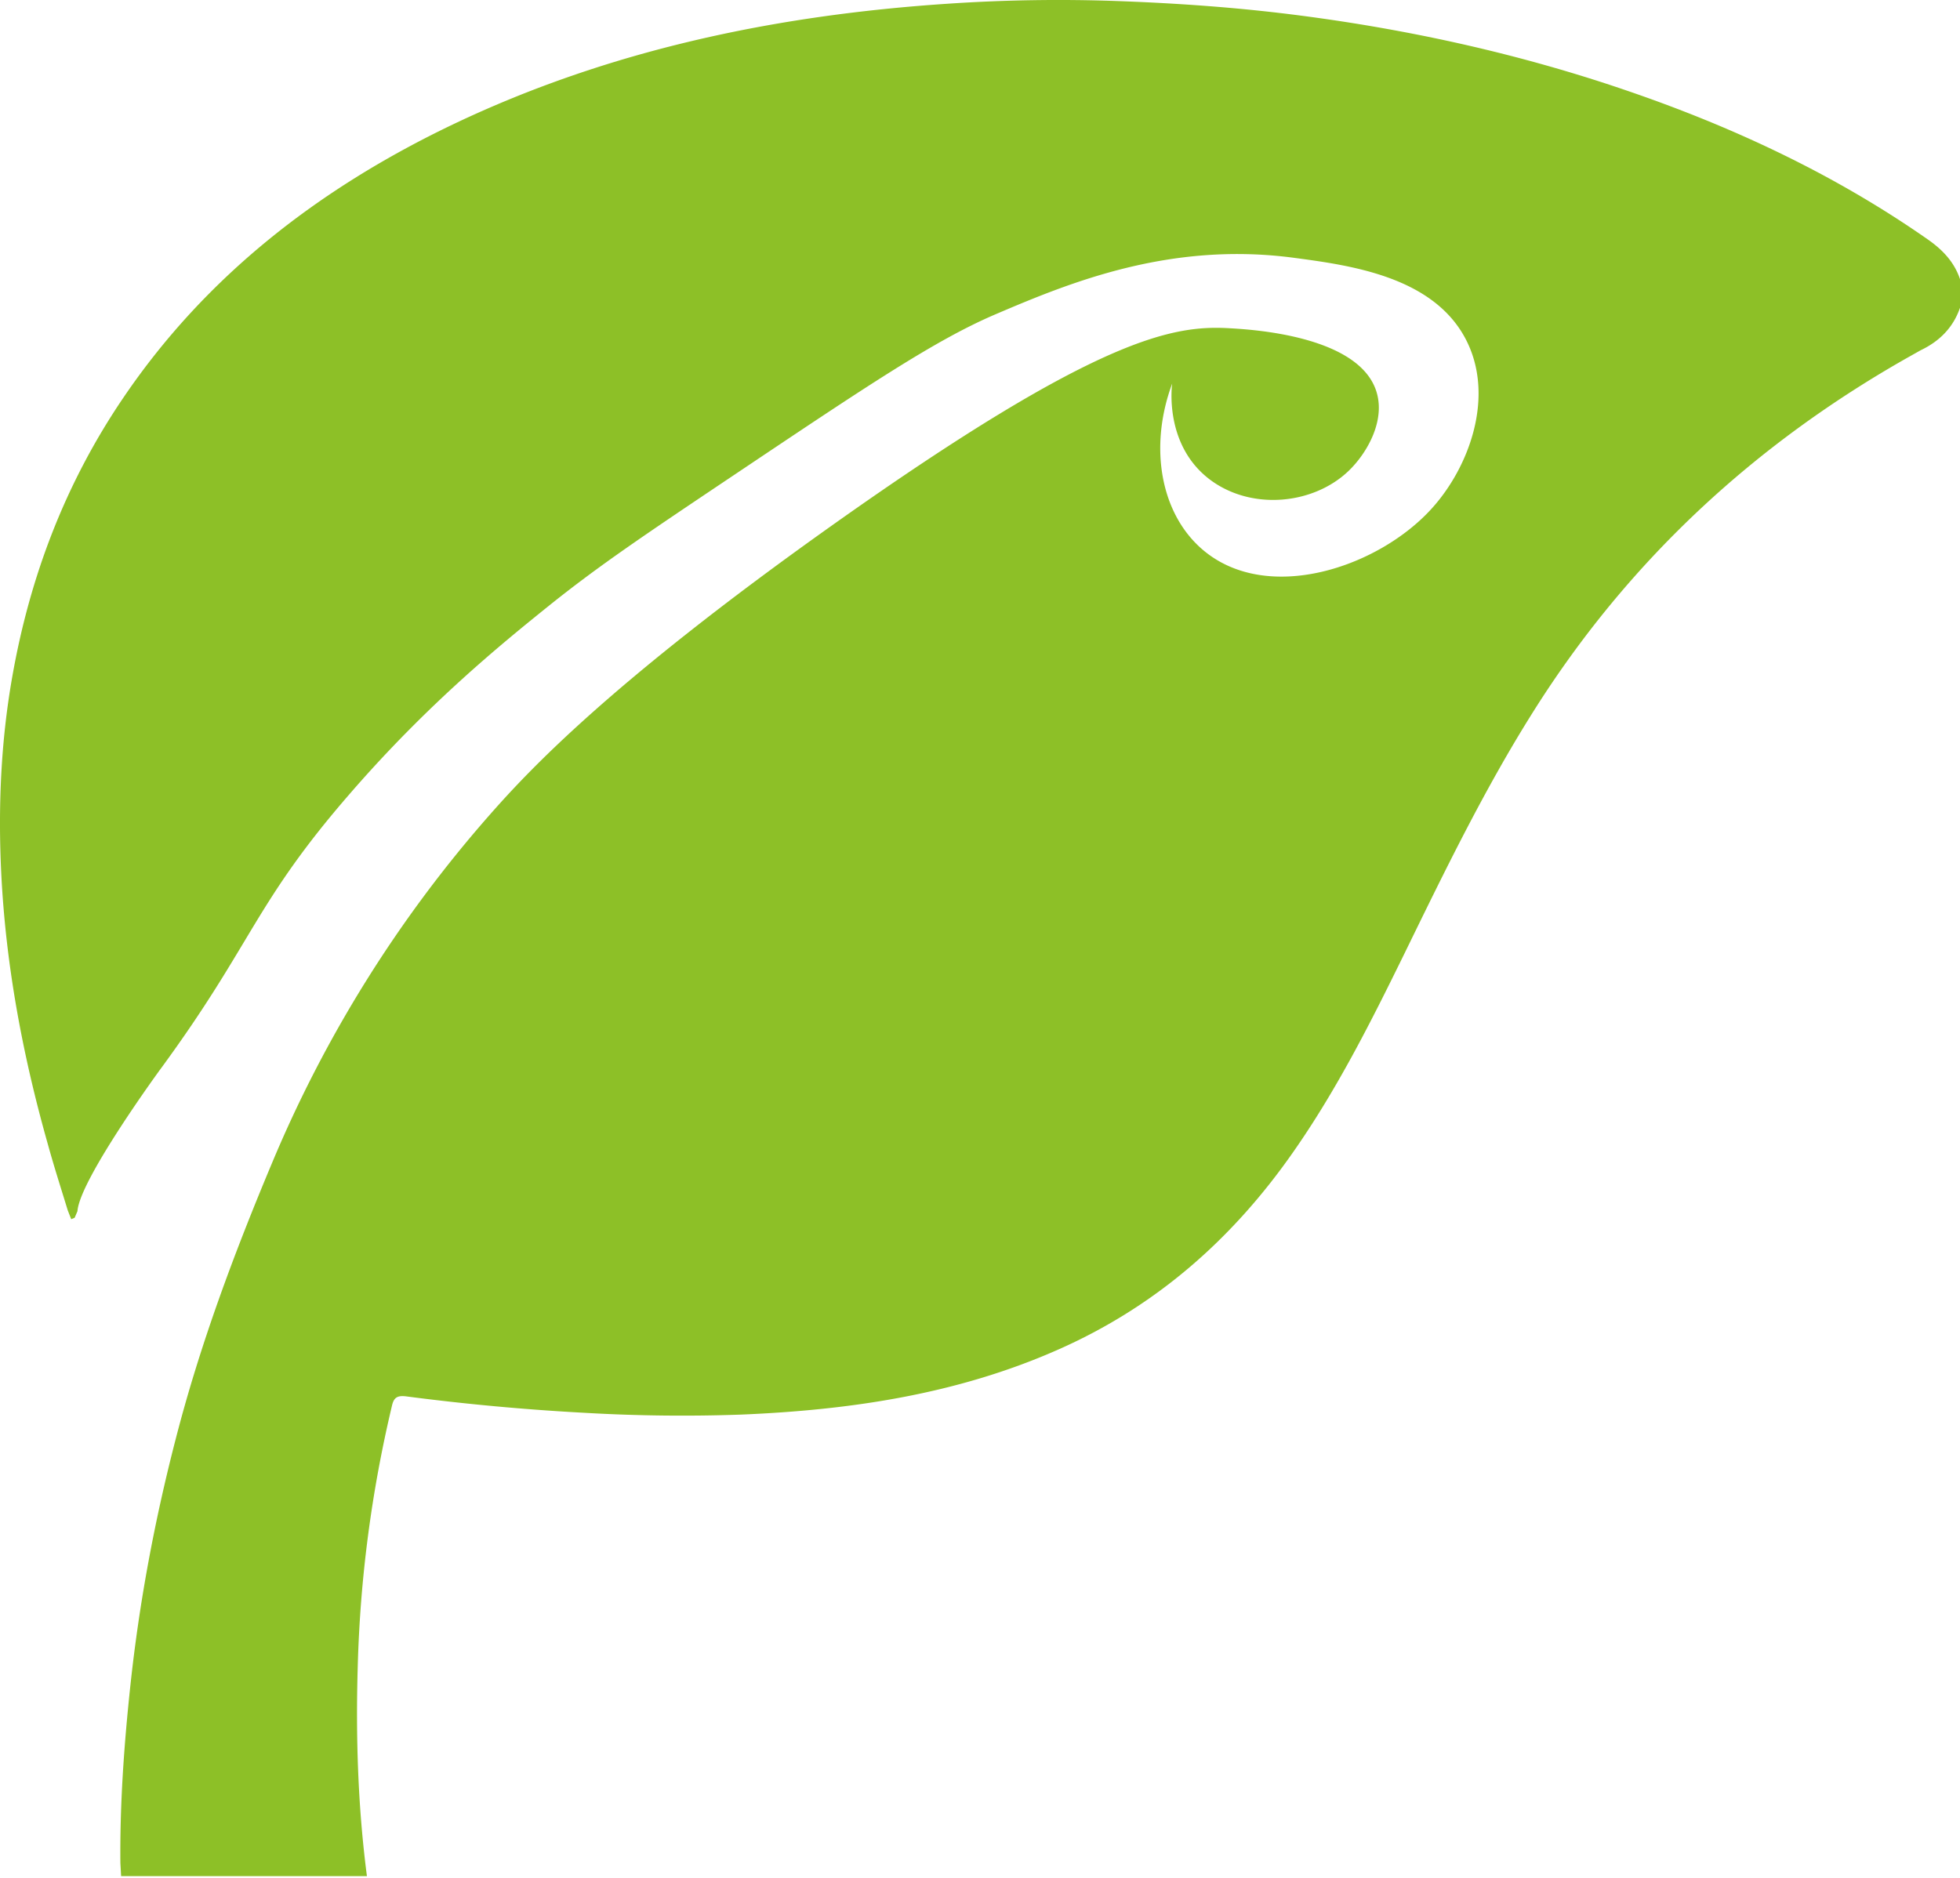 <svg xmlns="http://www.w3.org/2000/svg" width="48" height="46" viewBox="0 0 48 46"><g><g clip-path="url(#clip-47BDF588-88B1-4BE5-9135-0A0F2E1A25D0)"><path fill="#8dc027" d="M48 6.838v.701c-.164.478-.496.818-.962 1.04l-.231.13c-3.854 2.164-6.954 5.06-9.258 8.724-1.198 1.902-2.171 3.911-3.151 5.918-.82 1.674-1.656 3.34-2.736 4.881-1.473 2.108-3.347 3.773-5.774 4.839-2.46 1.084-5.069 1.47-7.746 1.581a41.113 41.113 0 0 1-3.79-.042 57.636 57.636 0 0 1-4.4-.404c-.228-.029-.308.032-.353.229-.5 2.103-.78 4.231-.838 6.388-.05 1.716.003 3.43.225 5.134h-6.02l-.018-.324c-.013-1.445.089-2.881.242-4.317.218-2.05.596-4.07 1.114-6.07.593-2.305 1.426-4.534 2.349-6.736a31.017 31.017 0 0 1 5.33-8.539c.945-1.075 2.936-3.227 8.42-7.12 6.532-4.633 8.357-4.89 9.717-4.81.557.032 3.11.184 3.575 1.512.256.728-.213 1.548-.673 1.987-.865.824-2.373.968-3.385.213-1.128-.845-.94-2.296-.93-2.359-.58 1.561-.285 3.208.766 4.088 1.582 1.322 4.28.417 5.585-1.02.937-1.03 1.564-2.781.83-4.168-.81-1.53-2.844-1.798-4.208-1.98-3.036-.403-5.496.614-7.298 1.384-1.474.63-3.12 1.736-6.42 3.947-2.19 1.468-3.28 2.2-4.518 3.192-1.142.92-2.954 2.388-4.867 4.595-2.347 2.699-2.38 3.66-4.625 6.726-.002 0-2 2.73-2.055 3.51l-.069.162-.084.035-.085-.217c-.167-.546-.342-1.09-.493-1.64C.552 25.836.14 23.63.03 21.38c-.078-1.606-.01-3.21.27-4.8.432-2.462 1.306-4.76 2.732-6.854 2.02-2.973 4.794-5.119 8.078-6.687C14.92 1.225 18.993.371 23.213.091a40.166 40.166 0 0 1 4.155-.065c1.492.054 2.978.16 4.456.352 2.711.352 5.37.939 7.951 1.819 2.647.9 5.152 2.072 7.432 3.665.369.257.653.557.793.976"/></g></g></svg>